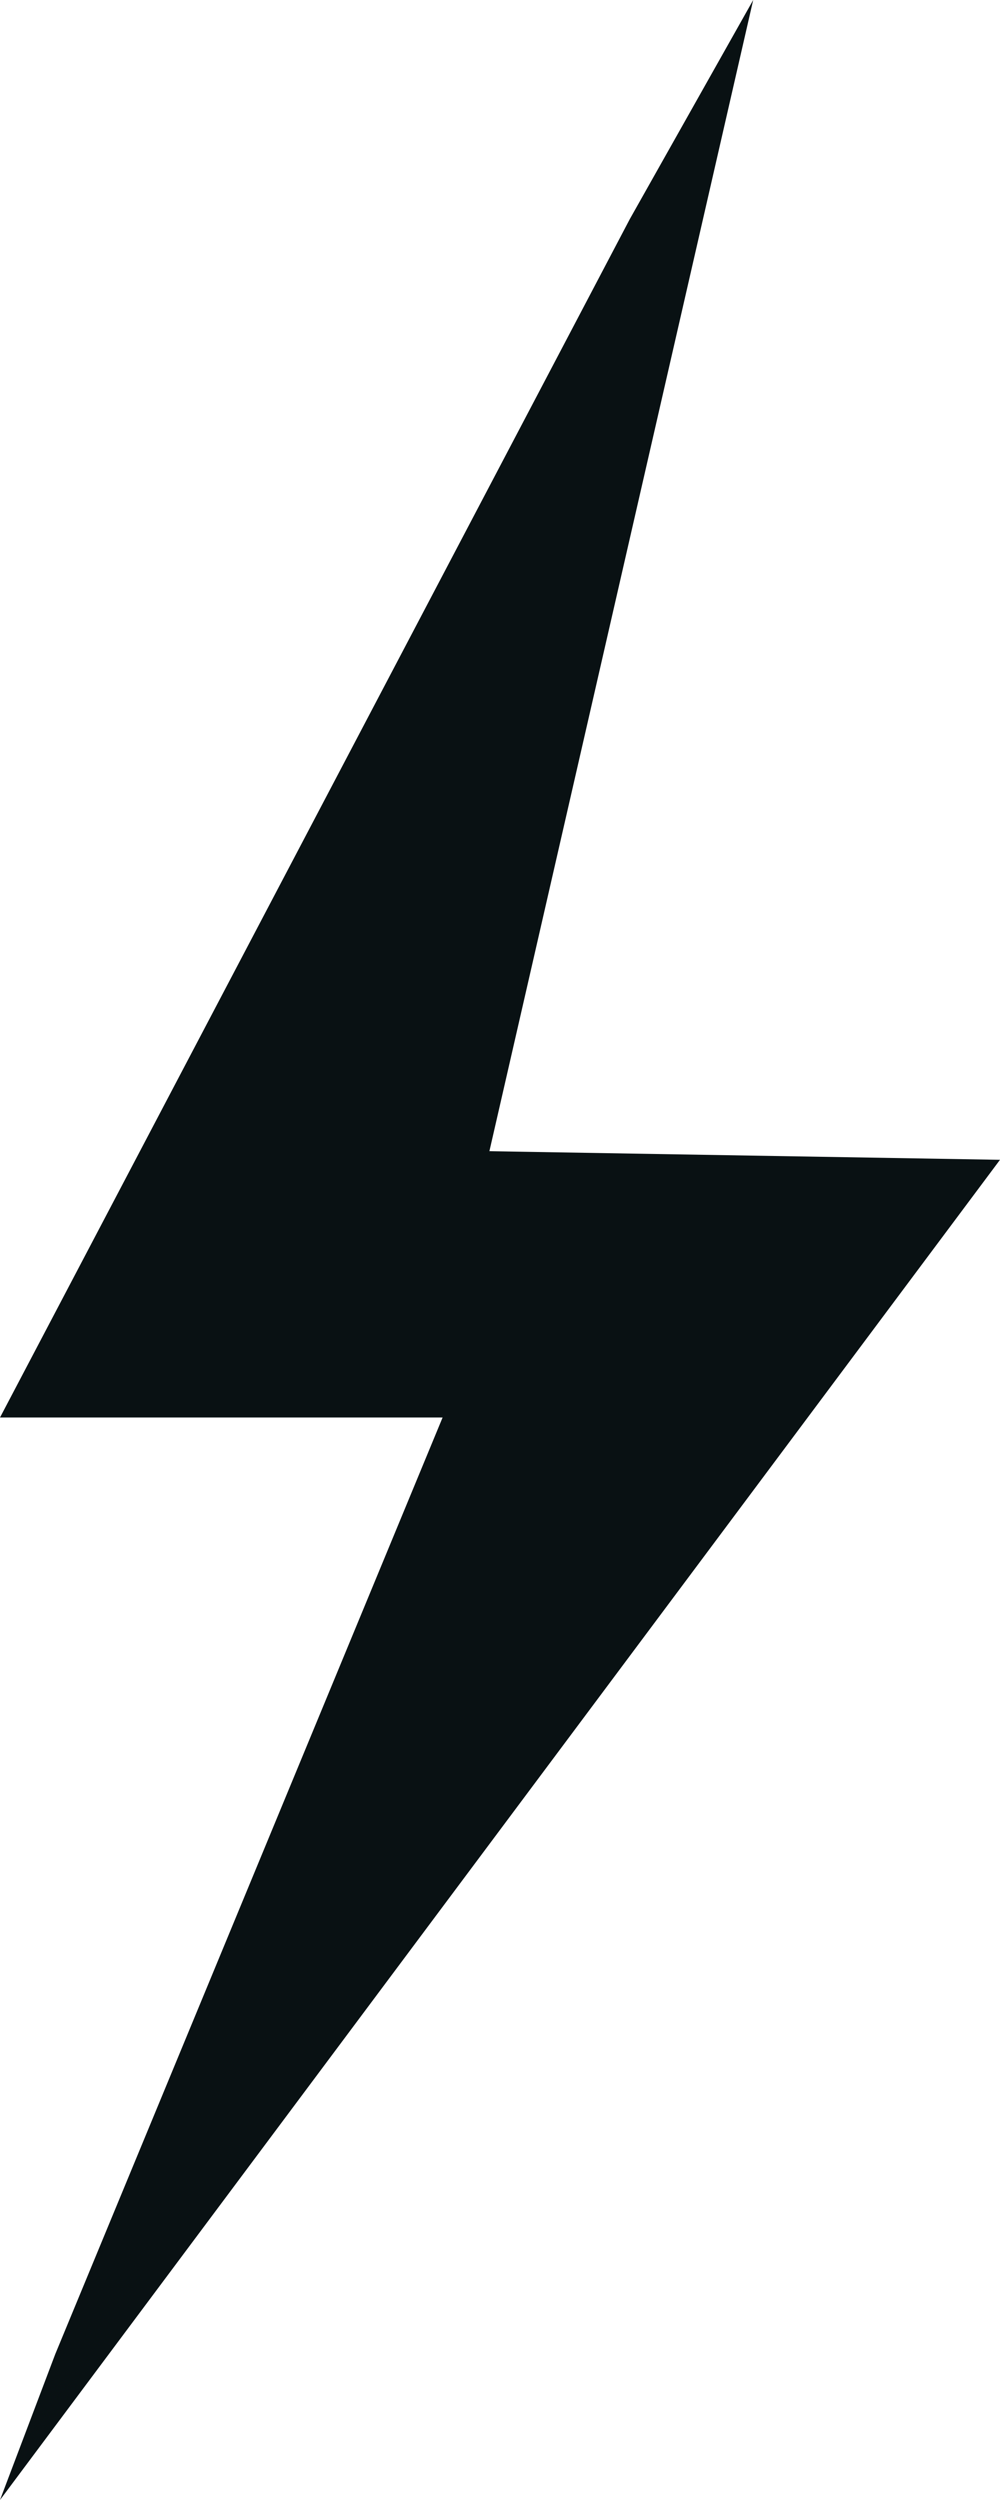 <svg width="10" height="25" viewBox="0 0 10 25" fill="none" xmlns="http://www.w3.org/2000/svg">
<path d="M0 14.175L6.298 2.191L7.532 0L4.894 11.512L10 11.598L0 25L0.553 23.54L4.426 14.175H0Z" fill="#091113"/>
</svg>
